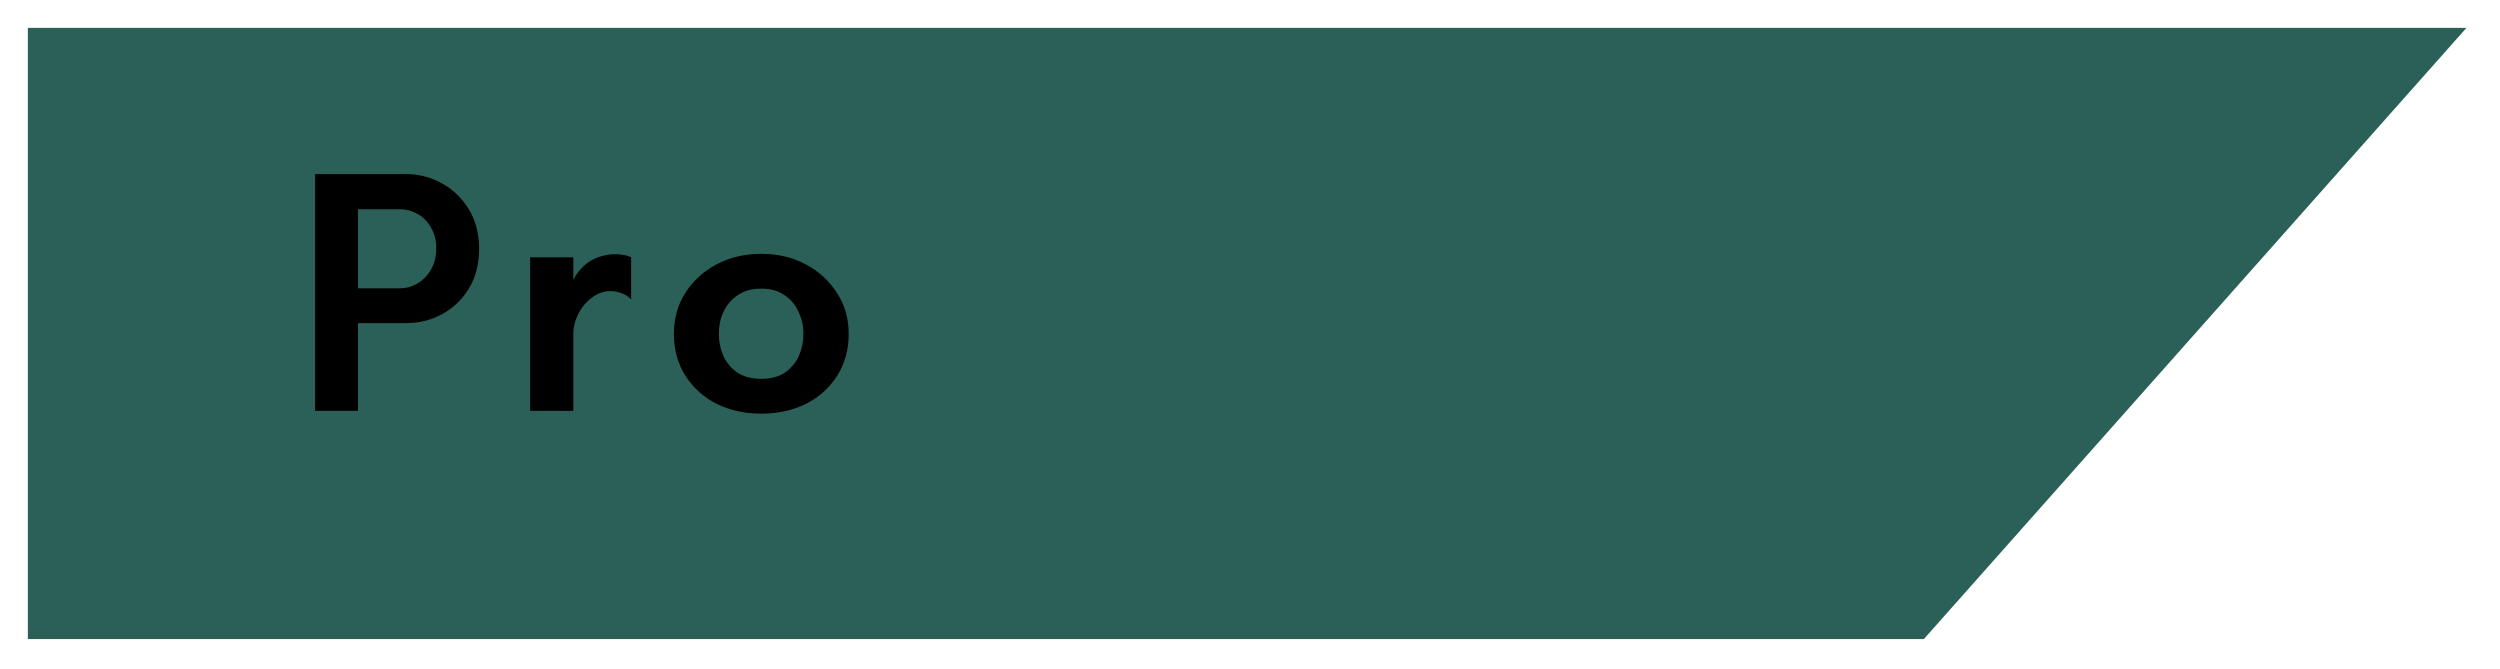 <svg width="359" height="96" viewBox="0 0 359 96" fill="none" xmlns="http://www.w3.org/2000/svg">
<g filter="url(#filter0_d_776_592)">
<path d="M4 0H354.186L276.267 87.77H4V0Z" fill="#2A6057"/>
</g>
<path d="M45.25 59V25H58.3C60.167 25 61.9 25.45 63.5 26.35C65.1 27.25 66.383 28.5 67.35 30.1C68.317 31.7 68.8 33.567 68.8 35.7C68.8 37.9 68.317 39.8 67.35 41.4C66.383 43 65.1 44.233 63.5 45.1C61.933 45.967 60.2 46.4 58.3 46.4H51.4V59H45.25ZM51.4 41.4H57.4C58.333 41.4 59.183 41.167 59.95 40.7C60.75 40.233 61.4 39.567 61.9 38.7C62.4 37.8 62.65 36.783 62.65 35.65C62.65 34.517 62.4 33.533 61.9 32.7C61.433 31.833 60.8 31.183 60 30.75C59.2 30.283 58.333 30.05 57.4 30.05H51.4V41.4ZM76.129 59V36.95H82.329V40.2C82.728 39.4 83.228 38.733 83.829 38.2C84.428 37.633 85.112 37.217 85.879 36.95C86.678 36.65 87.512 36.5 88.379 36.5C88.712 36.5 89.079 36.533 89.478 36.6C89.912 36.667 90.295 36.783 90.629 36.95V43C90.228 42.567 89.762 42.267 89.228 42.1C88.728 41.9 88.212 41.8 87.678 41.8C86.712 41.8 85.812 42.117 84.978 42.75C84.178 43.35 83.528 44.133 83.028 45.1C82.562 46.033 82.329 47 82.329 48V59H76.129ZM109.324 59.4C106.957 59.4 104.824 58.933 102.924 58C101.024 57.033 99.524 55.683 98.424 53.95C97.324 52.217 96.774 50.217 96.774 47.95C96.774 45.717 97.324 43.75 98.424 42.05C99.524 40.317 101.024 38.95 102.924 37.95C104.824 36.95 106.957 36.45 109.324 36.45C111.69 36.45 113.807 36.95 115.674 37.95C117.574 38.95 119.074 40.317 120.174 42.05C121.307 43.75 121.874 45.717 121.874 47.95C121.874 50.217 121.324 52.217 120.224 53.95C119.124 55.683 117.624 57.033 115.724 58C113.824 58.933 111.69 59.4 109.324 59.4ZM109.324 54.4C110.69 54.4 111.824 54.1 112.724 53.5C113.624 52.867 114.29 52.067 114.724 51.1C115.157 50.1 115.374 49.05 115.374 47.95C115.374 46.817 115.14 45.767 114.674 44.8C114.24 43.8 113.574 43 112.674 42.4C111.807 41.767 110.69 41.45 109.324 41.45C107.957 41.45 106.824 41.767 105.924 42.4C105.024 43 104.34 43.8 103.874 44.8C103.44 45.767 103.224 46.817 103.224 47.95C103.224 49.05 103.44 50.1 103.874 51.1C104.307 52.067 104.974 52.867 105.874 53.5C106.807 54.1 107.957 54.4 109.324 54.4Z" fill="black"/>
<defs>
<filter id="filter0_d_776_592" x="0" y="0" width="358.186" height="95.77" filterUnits="userSpaceOnUse" color-interpolation-filters="sRGB">
<feFlood flood-opacity="0" result="BackgroundImageFix"/>
<feColorMatrix in="SourceAlpha" type="matrix" values="0 0 0 0 0 0 0 0 0 0 0 0 0 0 0 0 0 0 127 0" result="hardAlpha"/>
<feOffset dy="4"/>
<feGaussianBlur stdDeviation="2"/>
<feComposite in2="hardAlpha" operator="out"/>
<feColorMatrix type="matrix" values="0 0 0 0 0.098 0 0 0 0 0.212 0 0 0 0 0.318 0 0 0 0.76 0"/>
<feBlend mode="normal" in2="BackgroundImageFix" result="effect1_dropShadow_776_592"/>
<feBlend mode="normal" in="SourceGraphic" in2="effect1_dropShadow_776_592" result="shape"/>
</filter>
</defs>
</svg>
